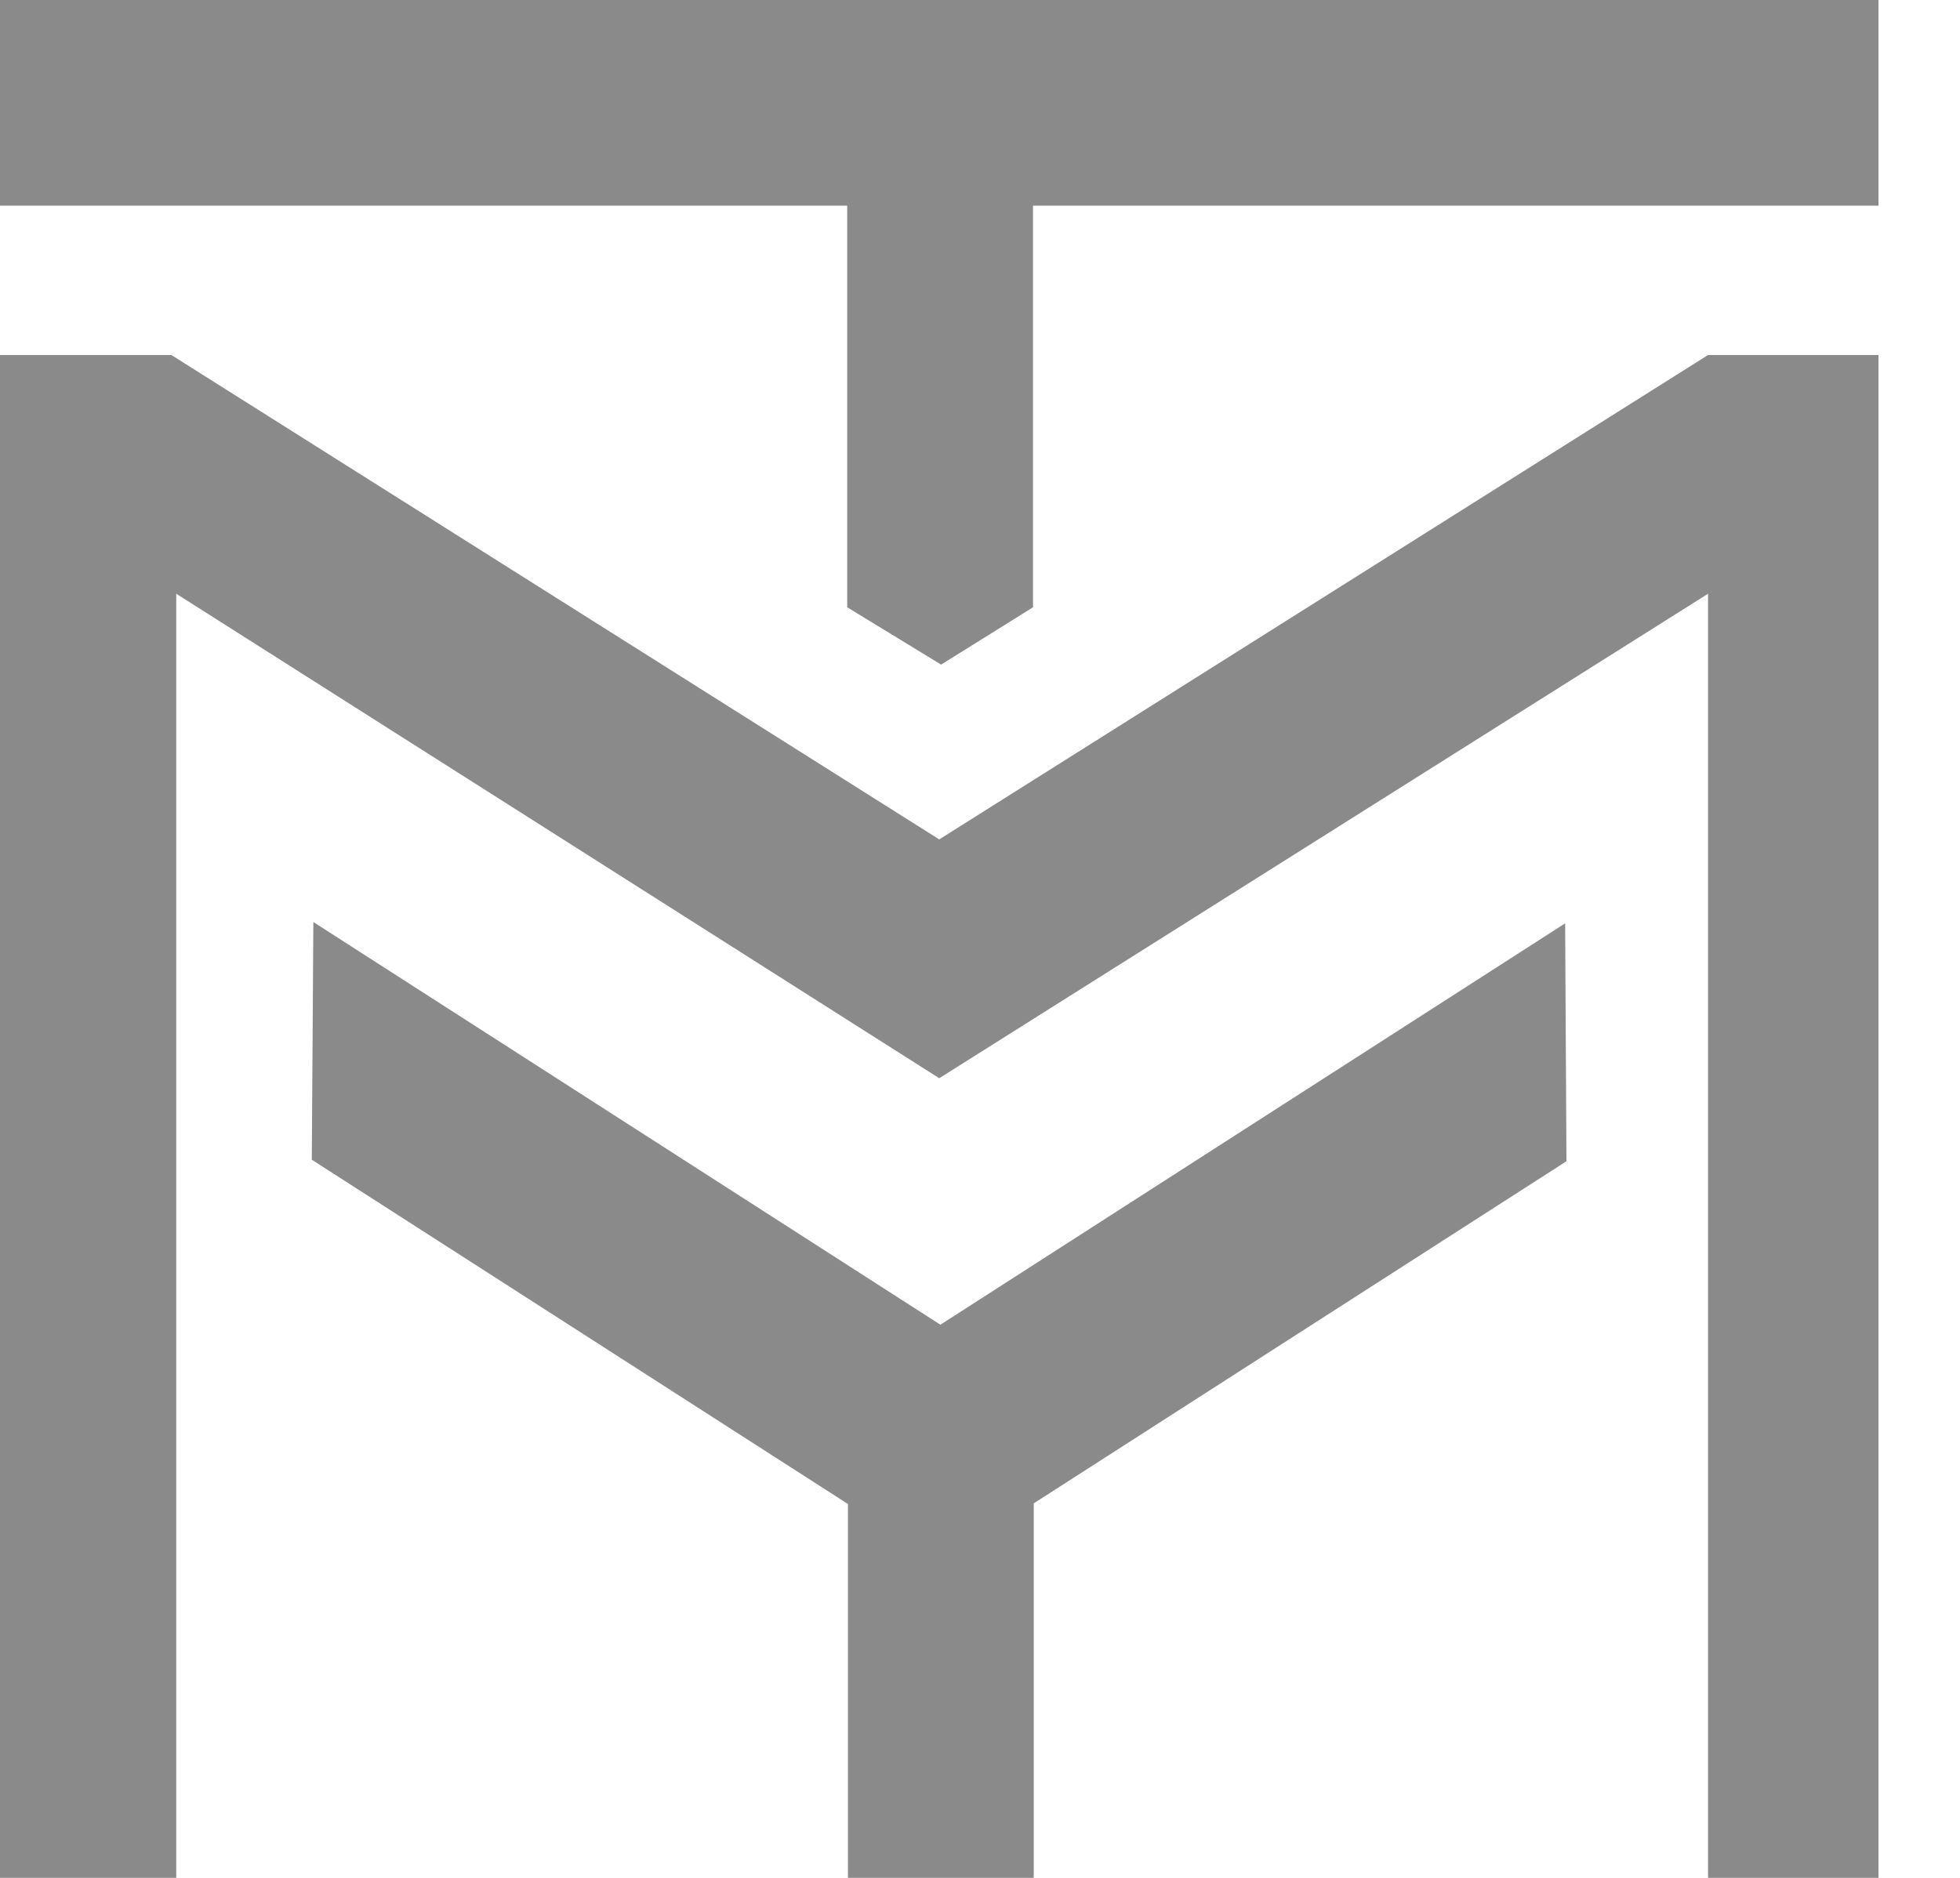 <svg xmlns="http://www.w3.org/2000/svg" width="24" height="23" viewBox="0 0 24 23" fill="none">
    <path fill-rule="evenodd" clip-rule="evenodd" d="M12.651 2.519H10.374V7.438L11.524 8.14L12.649 7.438V2.519H12.651ZM0 0V2.519H23.002V0H0Z" fill="url(#paint0_linear_376_868)"/>
    <path fill-rule="evenodd" clip-rule="evenodd" d="M11.501 10.281L20.915 4.348H23.002V23H20.915V7.272L11.501 13.206L2.158 7.272V23H0V4.348H2.098L11.501 10.281Z" fill="url(#paint1_linear_376_868)"/>
    <path fill-rule="evenodd" clip-rule="evenodd" d="M11.515 16.225L19.165 11.309L19.181 14.223L12.658 18.413V23H10.383V18.421L3.818 14.204L3.837 11.293L11.515 16.225Z" fill="url(#paint2_linear_376_868)"/>
    <defs>
        <linearGradient id="paint0_linear_376_868" x1="-750.773" y1="473.415" x2="1325.98" y2="2191.78" gradientUnits="userSpaceOnUse">
            <stop offset="0.98" stop-color="#8A8A8A"/>
        </linearGradient>
        <linearGradient id="paint1_linear_376_868" x1="-750.773" y1="1089.15" x2="2344.24" y2="2206.74" gradientUnits="userSpaceOnUse">
            <stop offset="0.98" stop-color="#8A8A8A"/>
        </linearGradient>
        <linearGradient id="paint2_linear_376_868" x1="-497.622" y1="692.144" x2="1538.43" y2="1474.53" gradientUnits="userSpaceOnUse">
            <stop offset="0.98" stop-color="#8A8A8A"/>
        </linearGradient>
    </defs>
</svg>